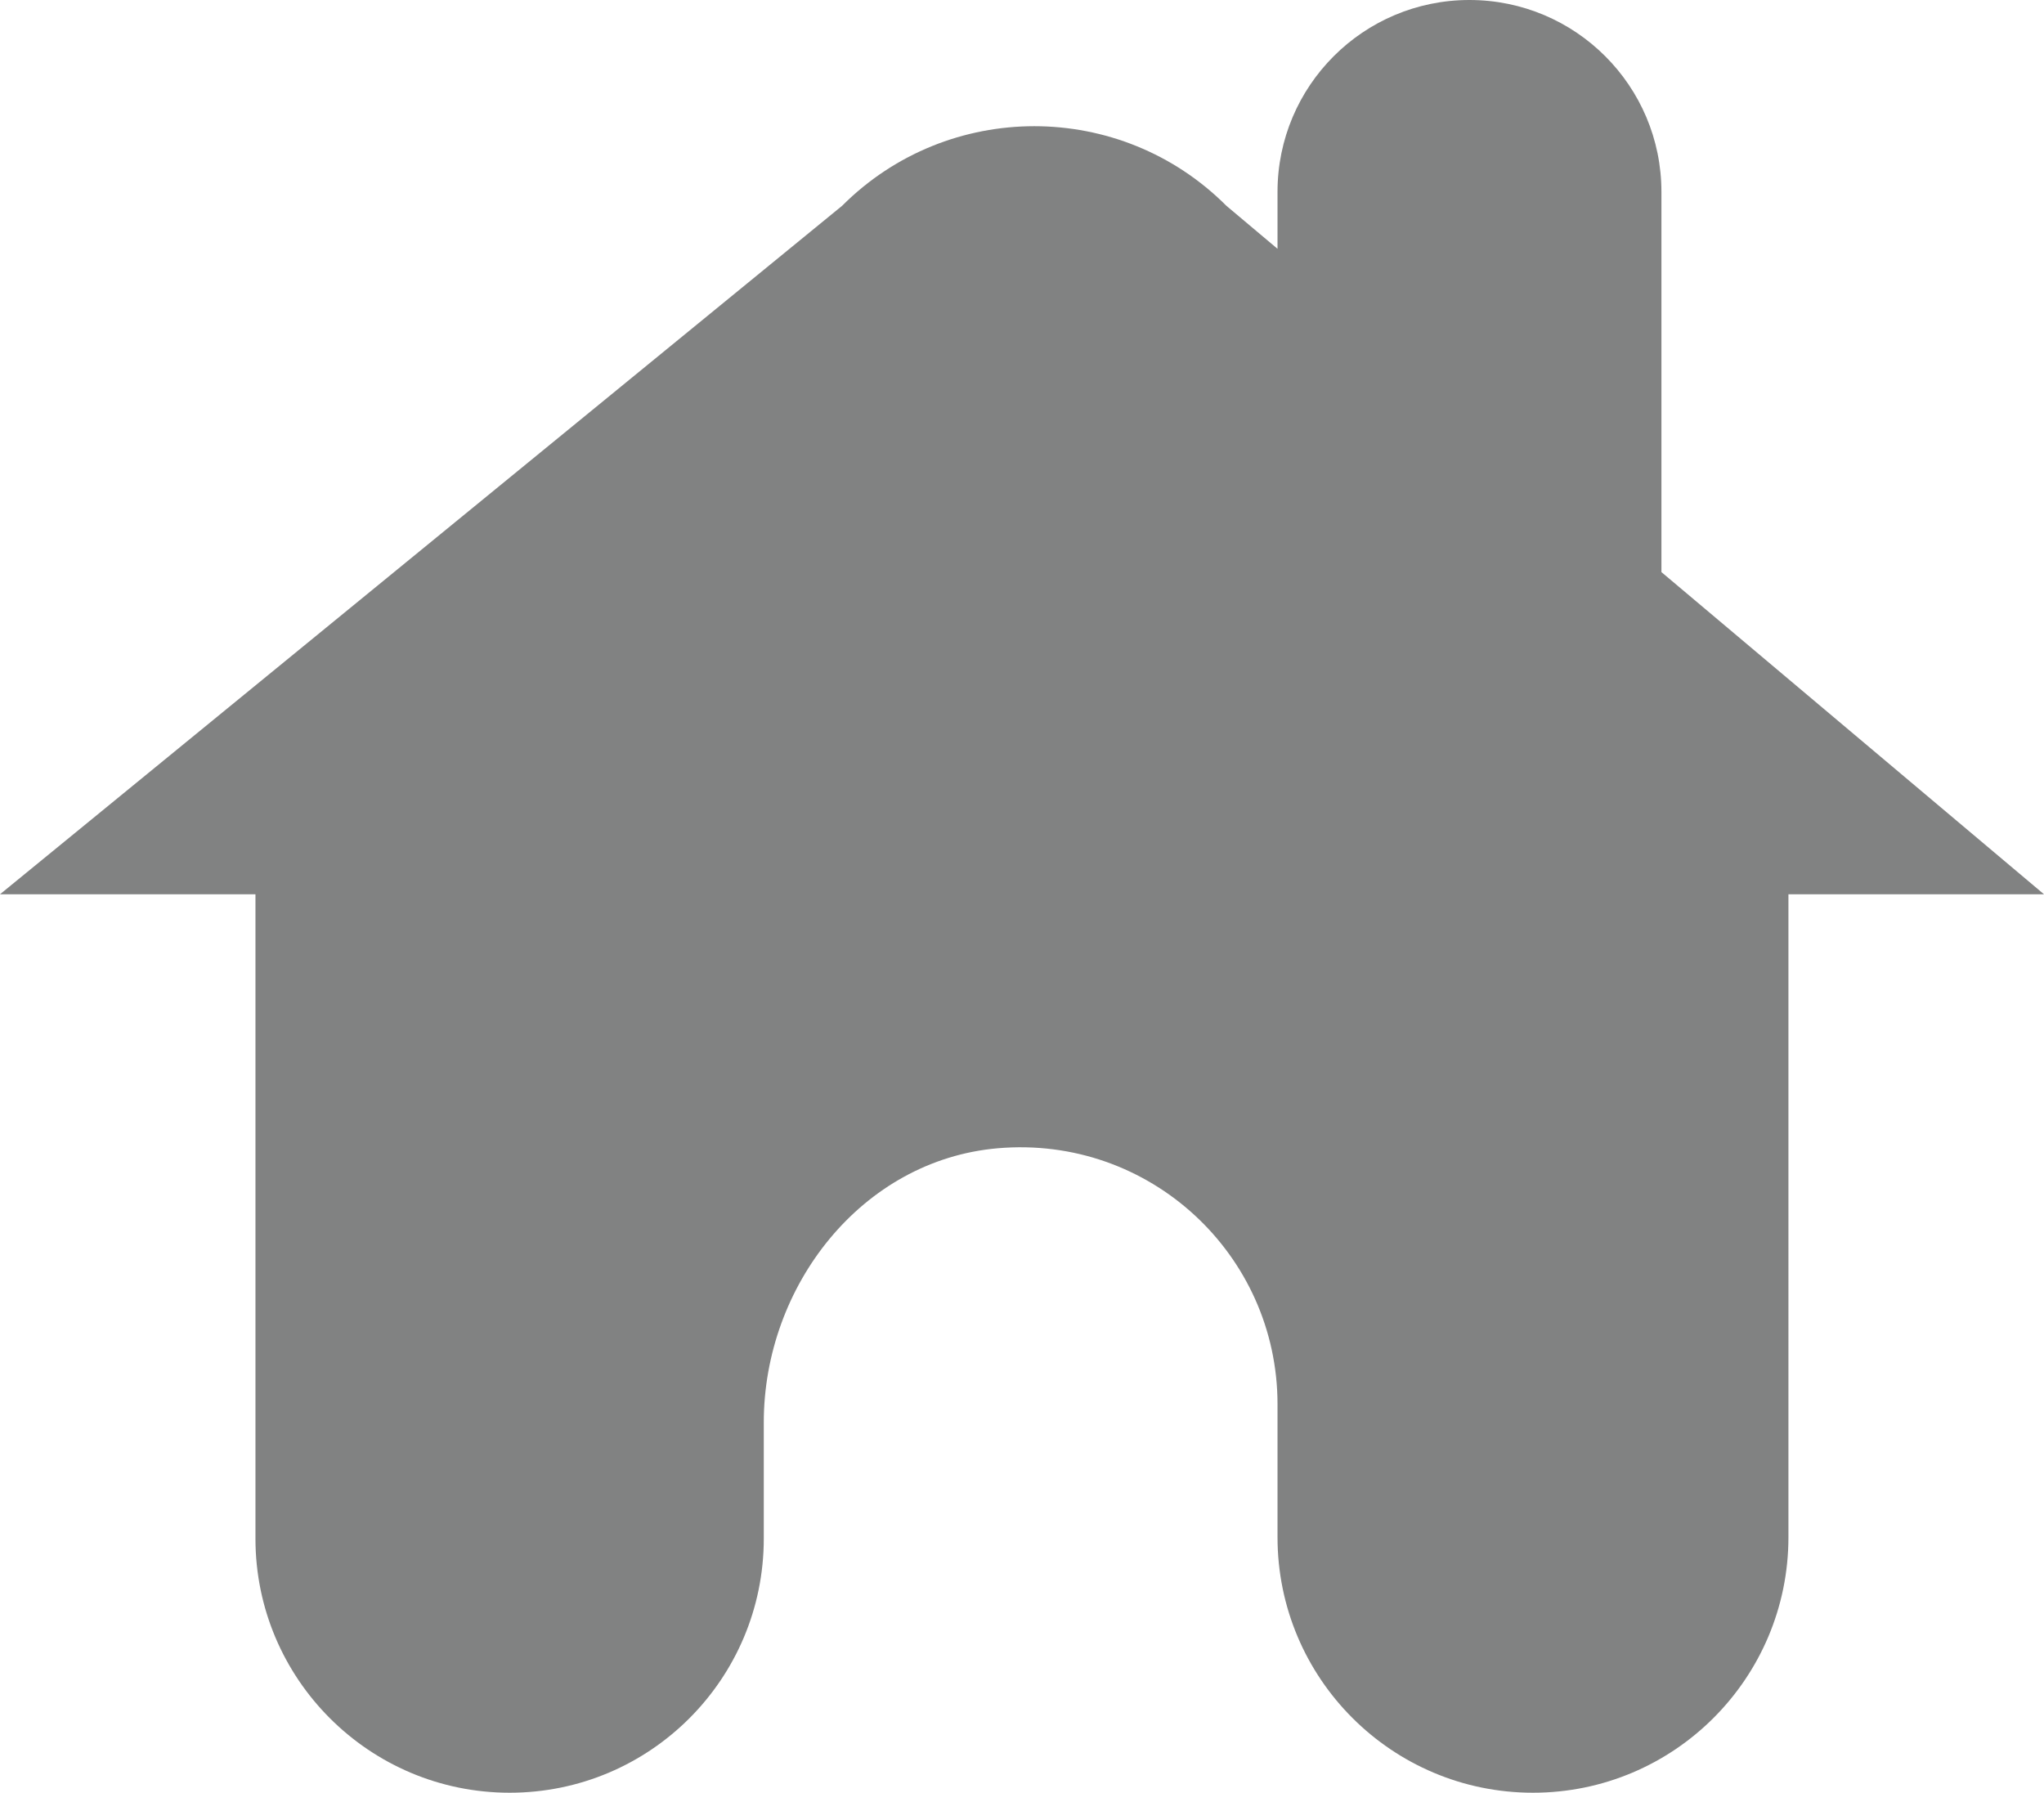 <?xml version="1.0" encoding="utf-8"?>
<!-- Generator: Adobe Illustrator 16.0.0, SVG Export Plug-In . SVG Version: 6.00 Build 0)  -->
<!DOCTYPE svg PUBLIC "-//W3C//DTD SVG 1.1//EN" "http://www.w3.org/Graphics/SVG/1.1/DTD/svg11.dtd">
<svg version="1.1" id="Layer_1" xmlns="http://www.w3.org/2000/svg" xmlns:xlink="http://www.w3.org/1999/xlink" x="0px" y="0px"
	 width="18.107px" height="15.881px" viewBox="0 0 18.107 15.881" enable-background="new 0 0 18.107 15.881" xml:space="preserve">
<path fill="#818282" d="M14.718,5.068V1.7c0-0.939-0.761-1.7-1.701-1.7c-0.939,0-1.7,0.761-1.7,1.7v0.504l-0.453-0.381
	c-0.939-0.94-2.464-0.94-3.404,0L0,7.922h2.263v5.708c0,1.243,1.009,2.251,2.252,2.251c1.244,0,2.251-1.008,2.251-2.251v-1.029
	c0-1.209,0.868-2.324,2.072-2.429c1.348-0.117,2.479,0.943,2.479,2.267v1.178c0,1.25,1.013,2.264,2.263,2.264
	s2.263-1.014,2.263-2.264V7.922h2.264L14.718,5.068z"/>
</svg>
